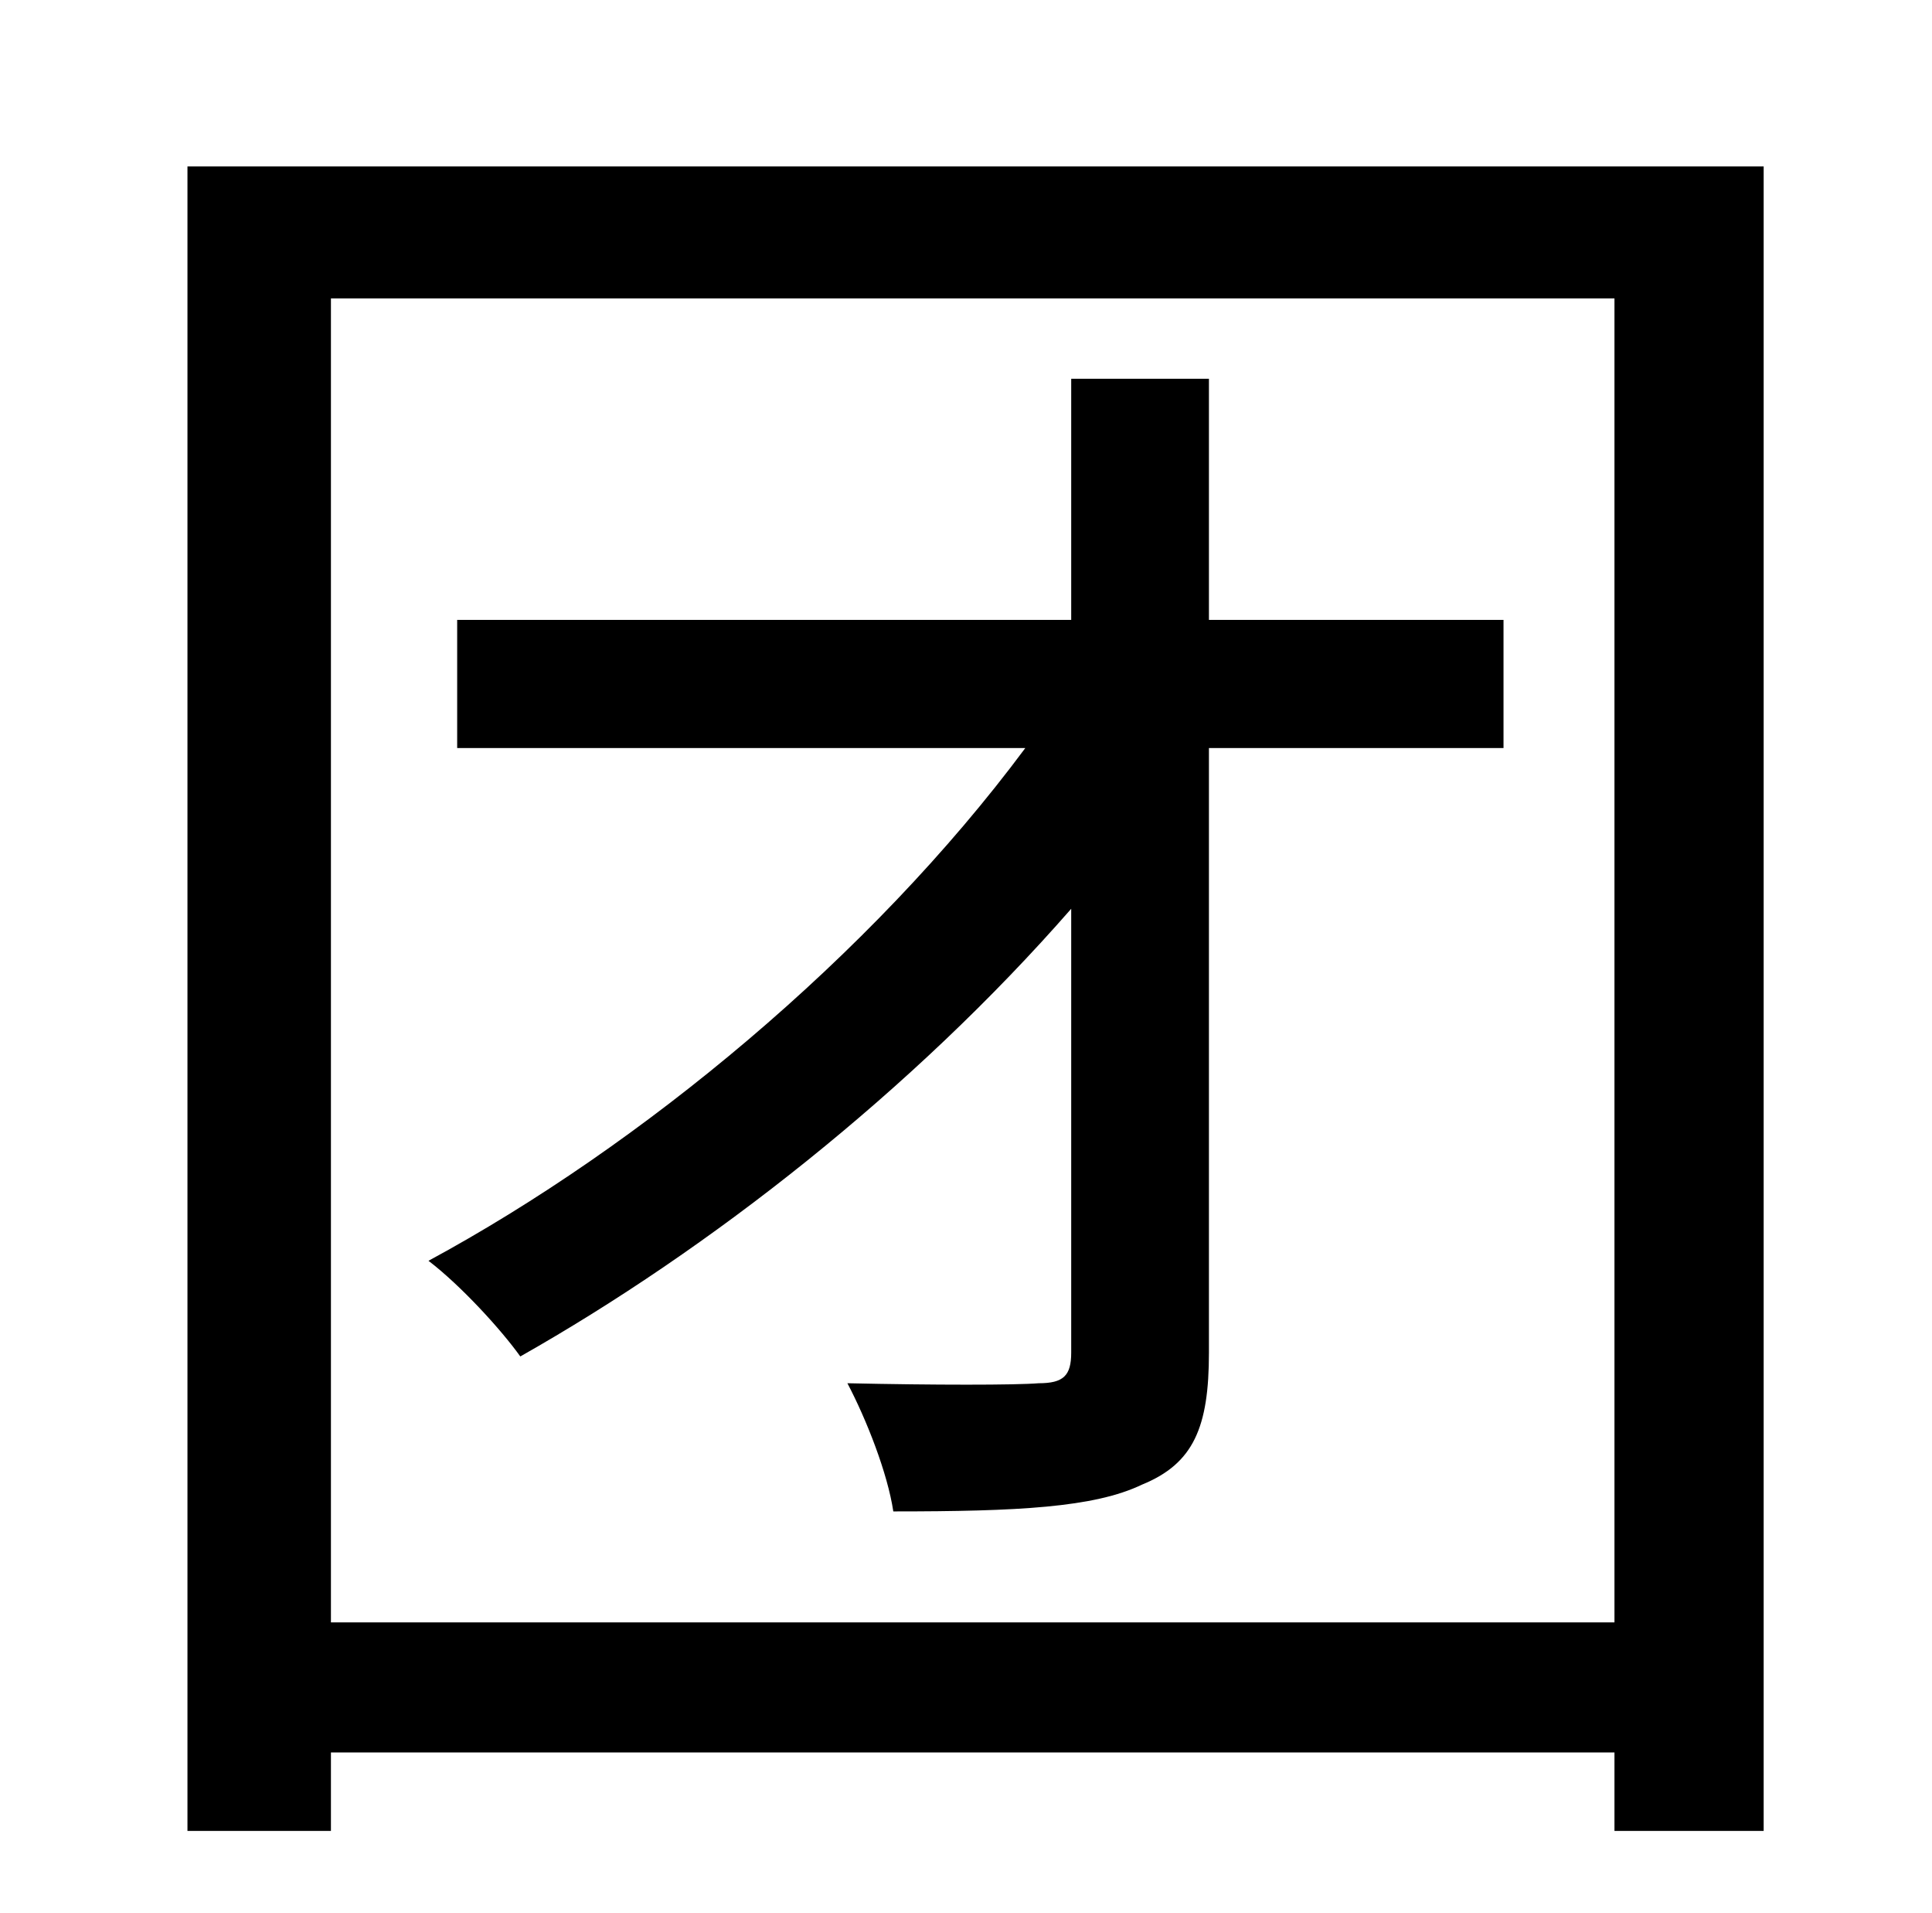 <?xml version="1.0" standalone="no"?>
<!DOCTYPE svg PUBLIC "-//W3C//DTD SVG 1.1//EN" "http://www.w3.org/Graphics/SVG/1.1/DTD/svg11.dtd" >
<svg xmlns="http://www.w3.org/2000/svg" xmlns:xlink="http://www.w3.org/1999/xlink" version="1.1" viewBox="-10 0 1010 1000">
   <path fill="currentColor"
d="M776 324v67h-154v316c0 39 -8 58 -35 69c-25 12 -65 14 -130 14c-3 -20 -14 -48 -24 -67c45 1 88 1 100 0c13 0 17 -4 17 -16v-232c-83 95 -189 178 -288 234c-10 -14 -31 -37 -48 -50c111 -60 231 -159 312 -268h-297v-67h321v-126h72v126h154zM163 848h671v-692h-671
v692zM88 87h824v870h-78v-41h-671v41h-75v-870z" />
</svg>
